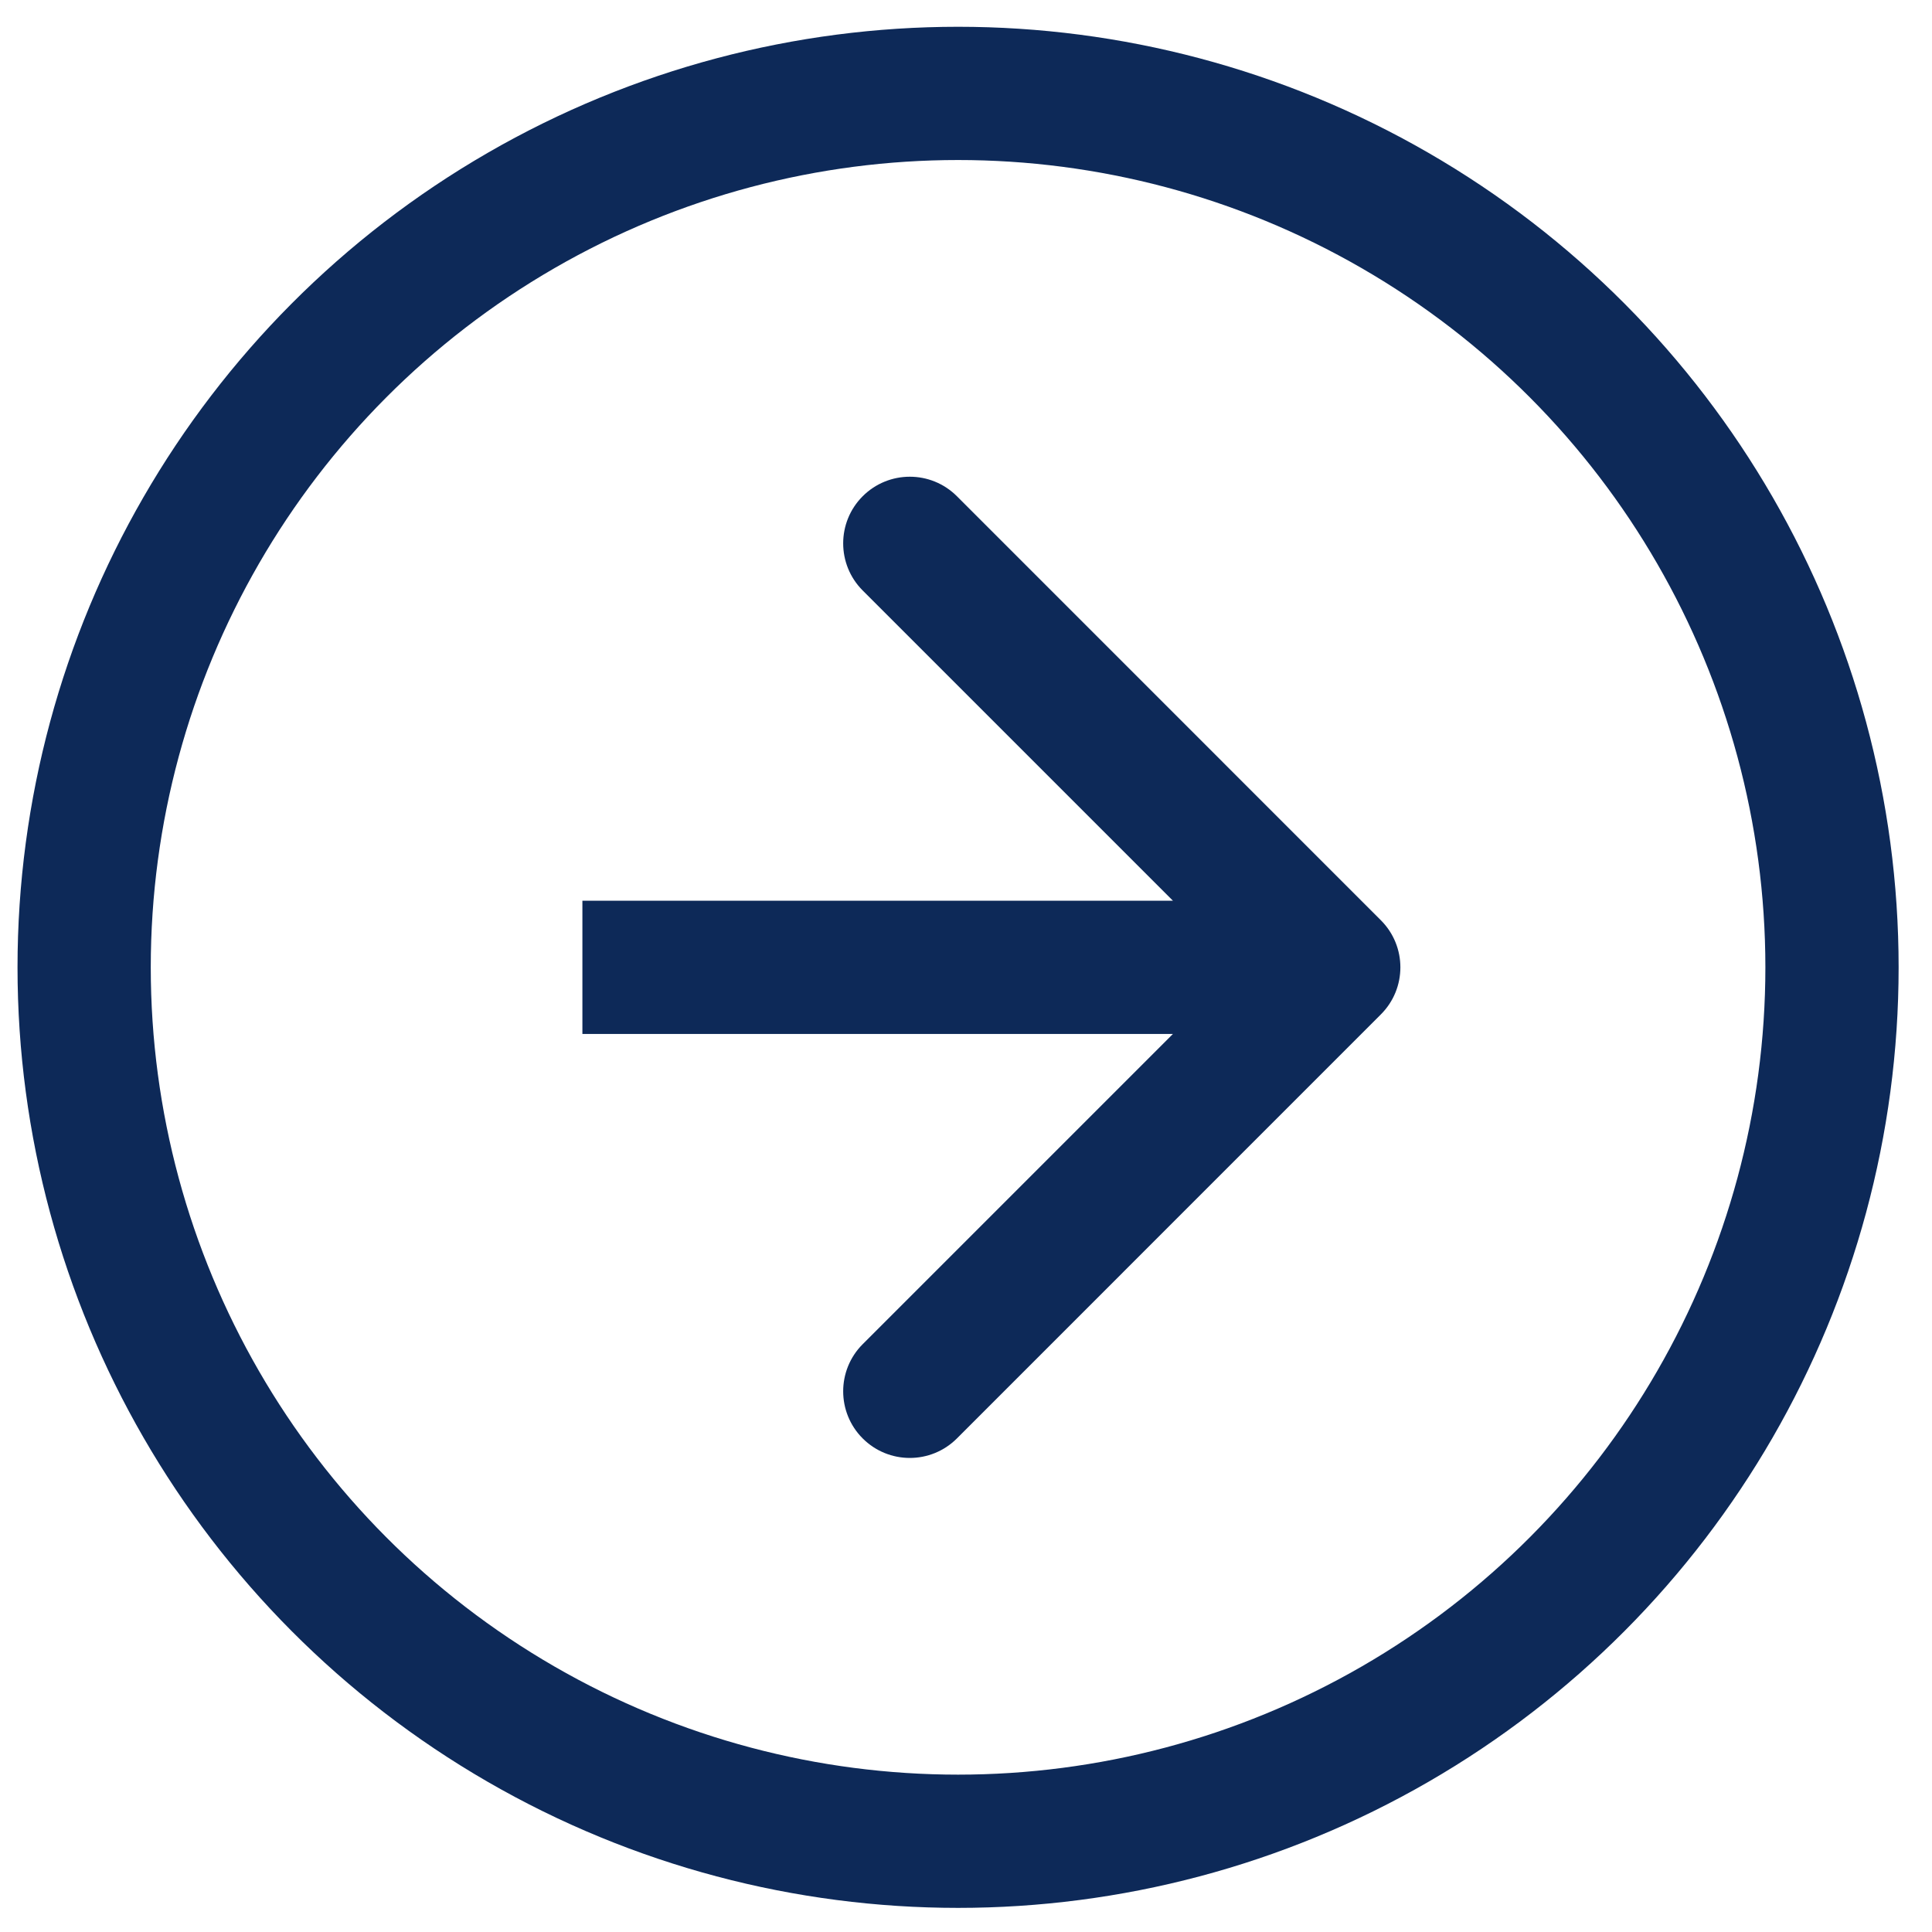 <svg width="29" height="29" viewBox="0 0 29 29" fill="none" xmlns="http://www.w3.org/2000/svg">
<circle cx="14.381" cy="14.52" r="13.118" stroke="#0D2958" stroke-width="2"/>
<path d="M20.727 15.227C21.118 14.837 21.118 14.203 20.727 13.813L14.364 7.449C13.973 7.058 13.34 7.058 12.949 7.449C12.559 7.839 12.559 8.473 12.949 8.863L18.606 14.52L12.949 20.177C12.559 20.567 12.559 21.201 12.949 21.591C13.34 21.982 13.973 21.982 14.364 21.591L20.727 15.227ZM8.742 15.52H20.02V13.52H8.742V15.52Z" fill="#0D2958"/>
</svg>
